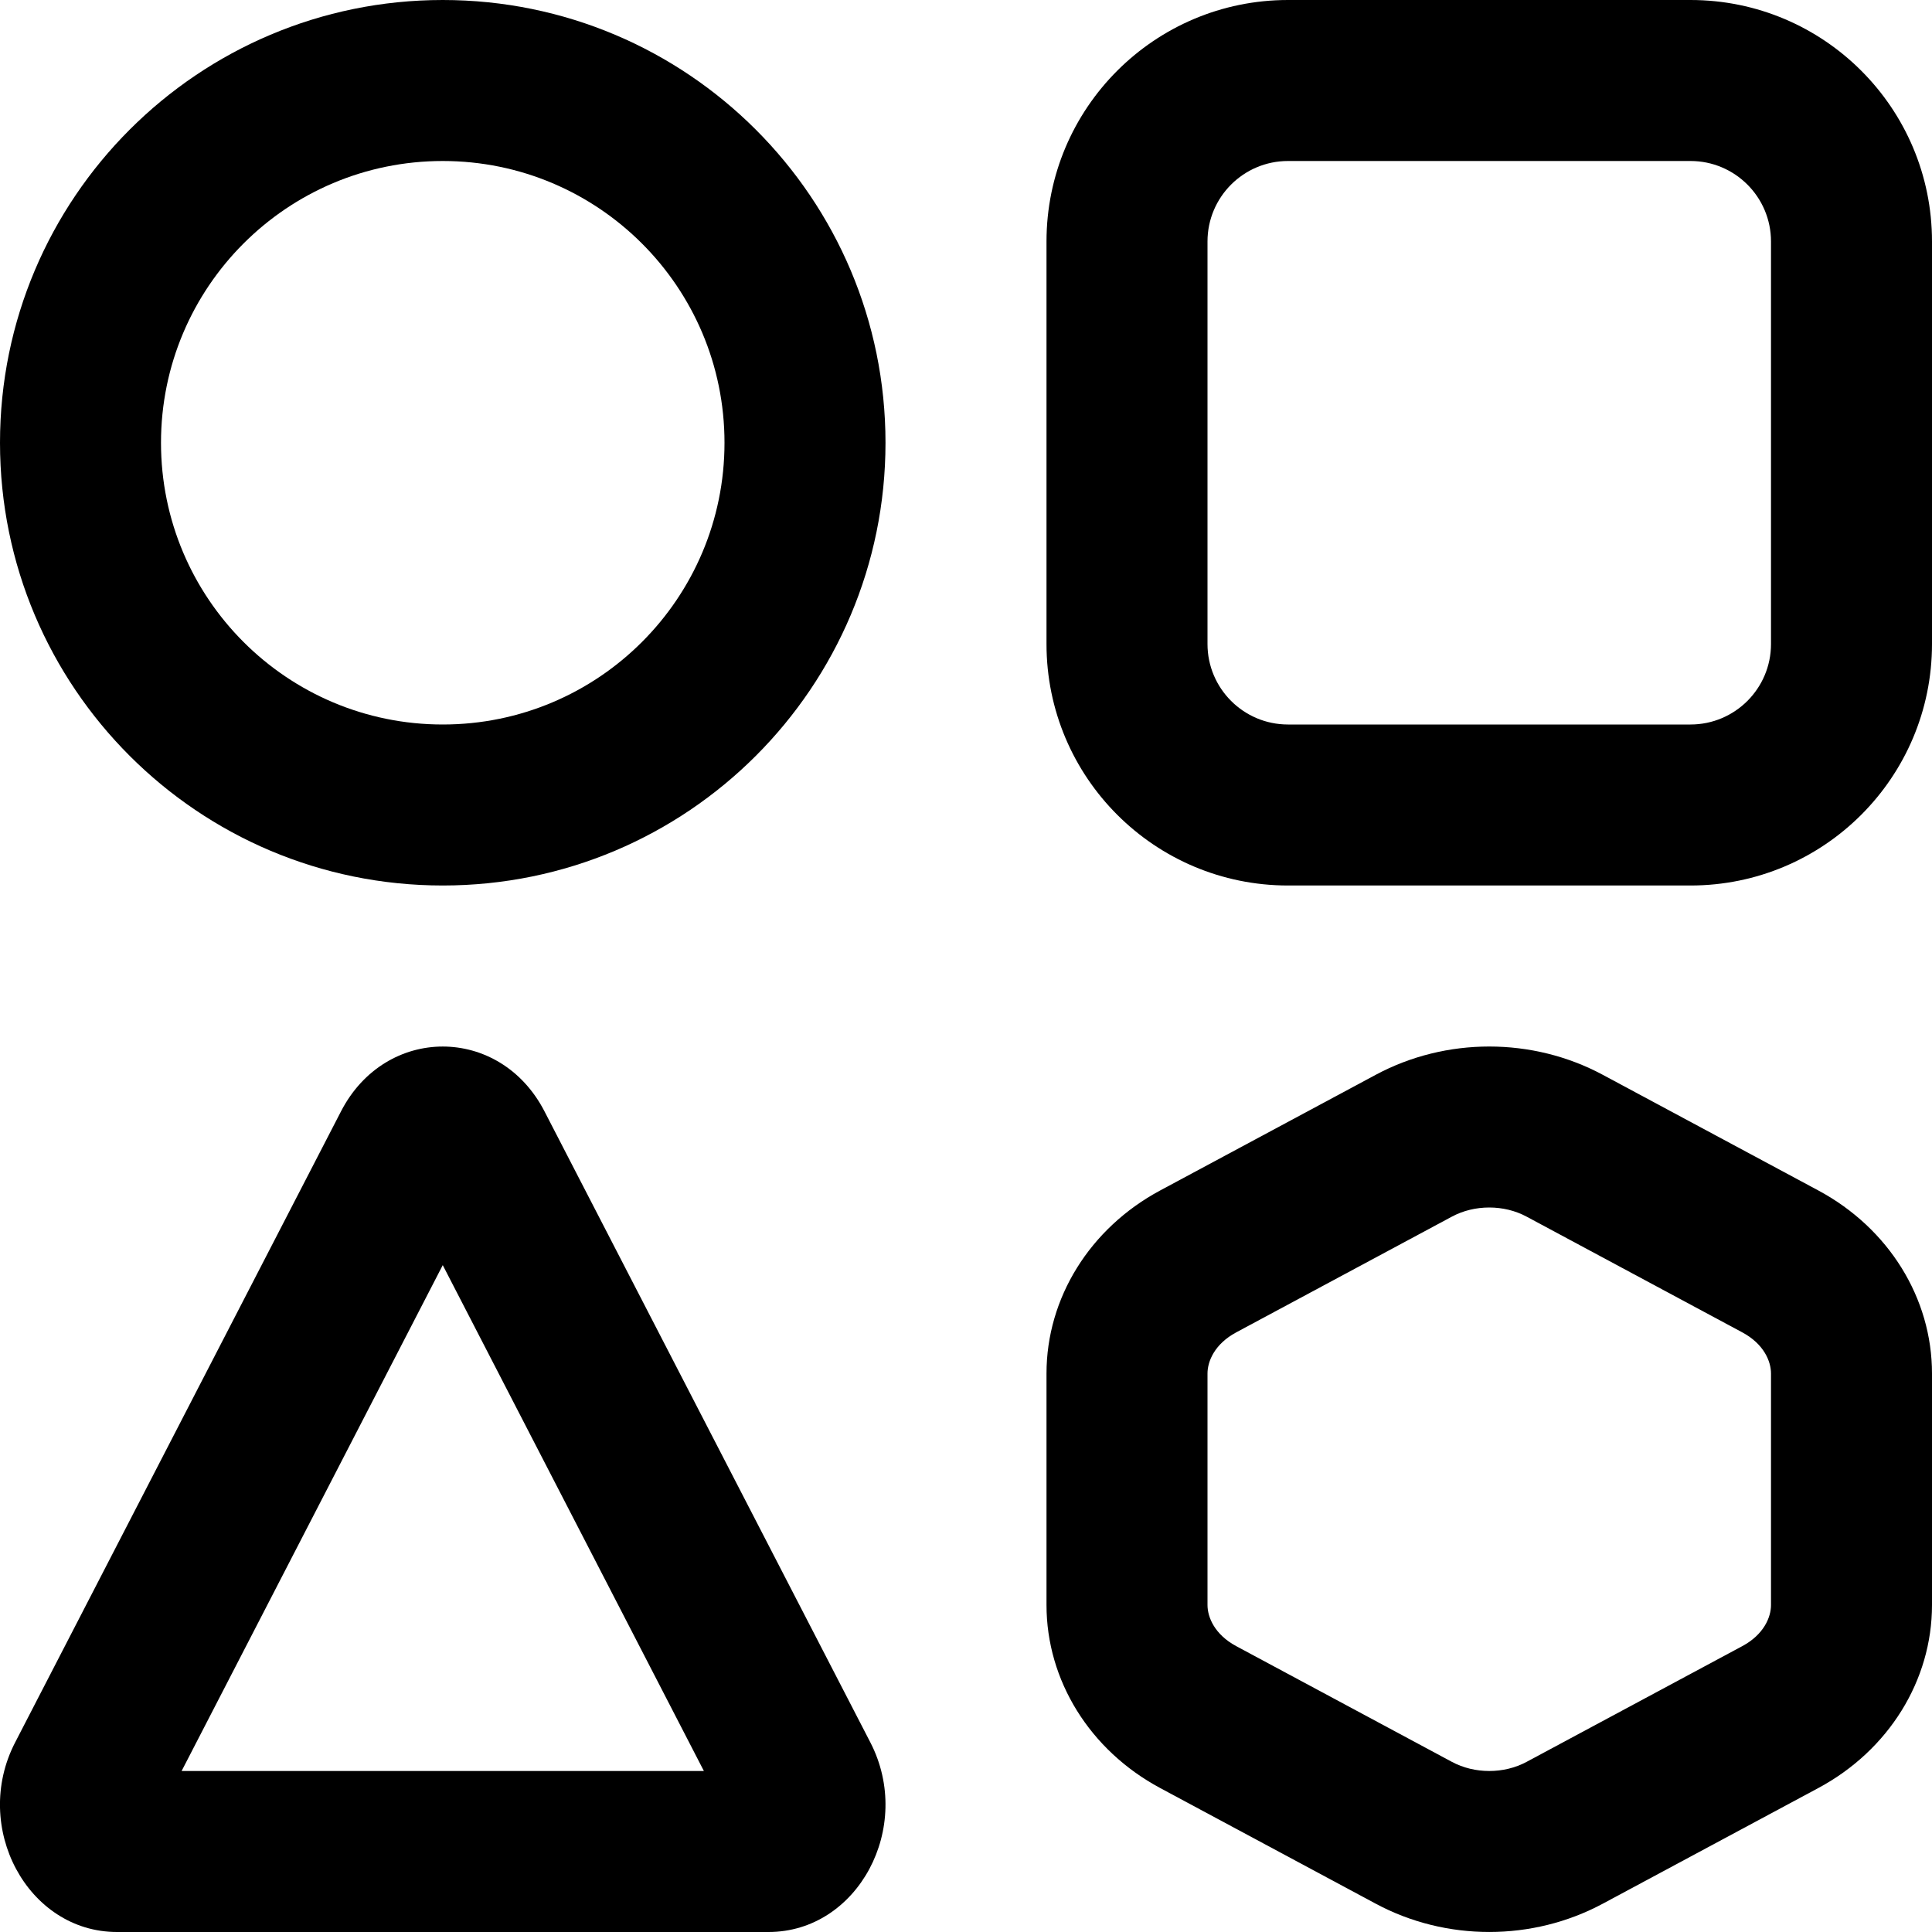 <svg width="24" height="24" viewBox="0 0 24 24" xmlns="http://www.w3.org/2000/svg">
<g clip-path="url(#clip0_2210_1646)">
<path fill-rule="evenodd" clip-rule="evenodd" d="M11 5.5C11 8.538 8.538 11 5.5 11C2.462 11 0 8.538 0 5.5C0 2.462 2.462 0 5.5 0C8.538 0 11 2.462 11 5.5ZM9 5.5C9 7.433 7.433 9 5.5 9C3.567 9 2 7.433 2 5.5C2 3.567 3.567 2 5.5 2C7.433 2 9 3.567 9 5.5Z" />
<path fill-rule="evenodd" clip-rule="evenodd" d="M13 3C13 1.343 14.343 0 16 0H21C22.657 0 24 1.343 24 3V8C24 9.657 22.657 11 21 11H16C14.343 11 13 9.657 13 8V3ZM16 2H21C21.552 2 22 2.448 22 3V8C22 8.552 21.552 9 21 9H16C15.448 9 15 8.552 15 8V3C15 2.448 15.448 2 16 2Z" />
<path fill-rule="evenodd" clip-rule="evenodd" d="M6.764 13.806C6.21 12.732 4.79 12.732 4.236 13.806L0.188 21.645C-0.356 22.698 0.343 24 1.453 24H9.547C10.657 24 11.355 22.698 10.812 21.645L6.764 13.806ZM5.5 15.716L2.256 22H8.744L5.5 15.716Z" />
<path fill-rule="evenodd" clip-rule="evenodd" d="M17.089 13.352C17.962 12.883 19.038 12.883 19.911 13.352L22.589 14.789C23.462 15.258 24 16.125 24 17.062V19.938C24 20.875 23.462 21.742 22.589 22.211L19.911 23.648C19.038 24.117 17.962 24.117 17.089 23.648L14.411 22.211C13.538 21.742 13 20.875 13 19.938V17.062C13 16.125 13.538 15.258 14.411 14.789L17.089 13.352ZM18.965 15.114L21.643 16.551C21.913 16.696 22 16.912 22 17.062V19.938C22 20.088 21.913 20.304 21.643 20.449L18.965 21.886C18.683 22.038 18.317 22.038 18.035 21.886L15.357 20.449C15.087 20.304 15 20.088 15 19.938V17.062C15 16.912 15.087 16.696 15.357 16.551L18.035 15.114C18.317 14.962 18.683 14.962 18.965 15.114Z" />
</g>
</svg>
